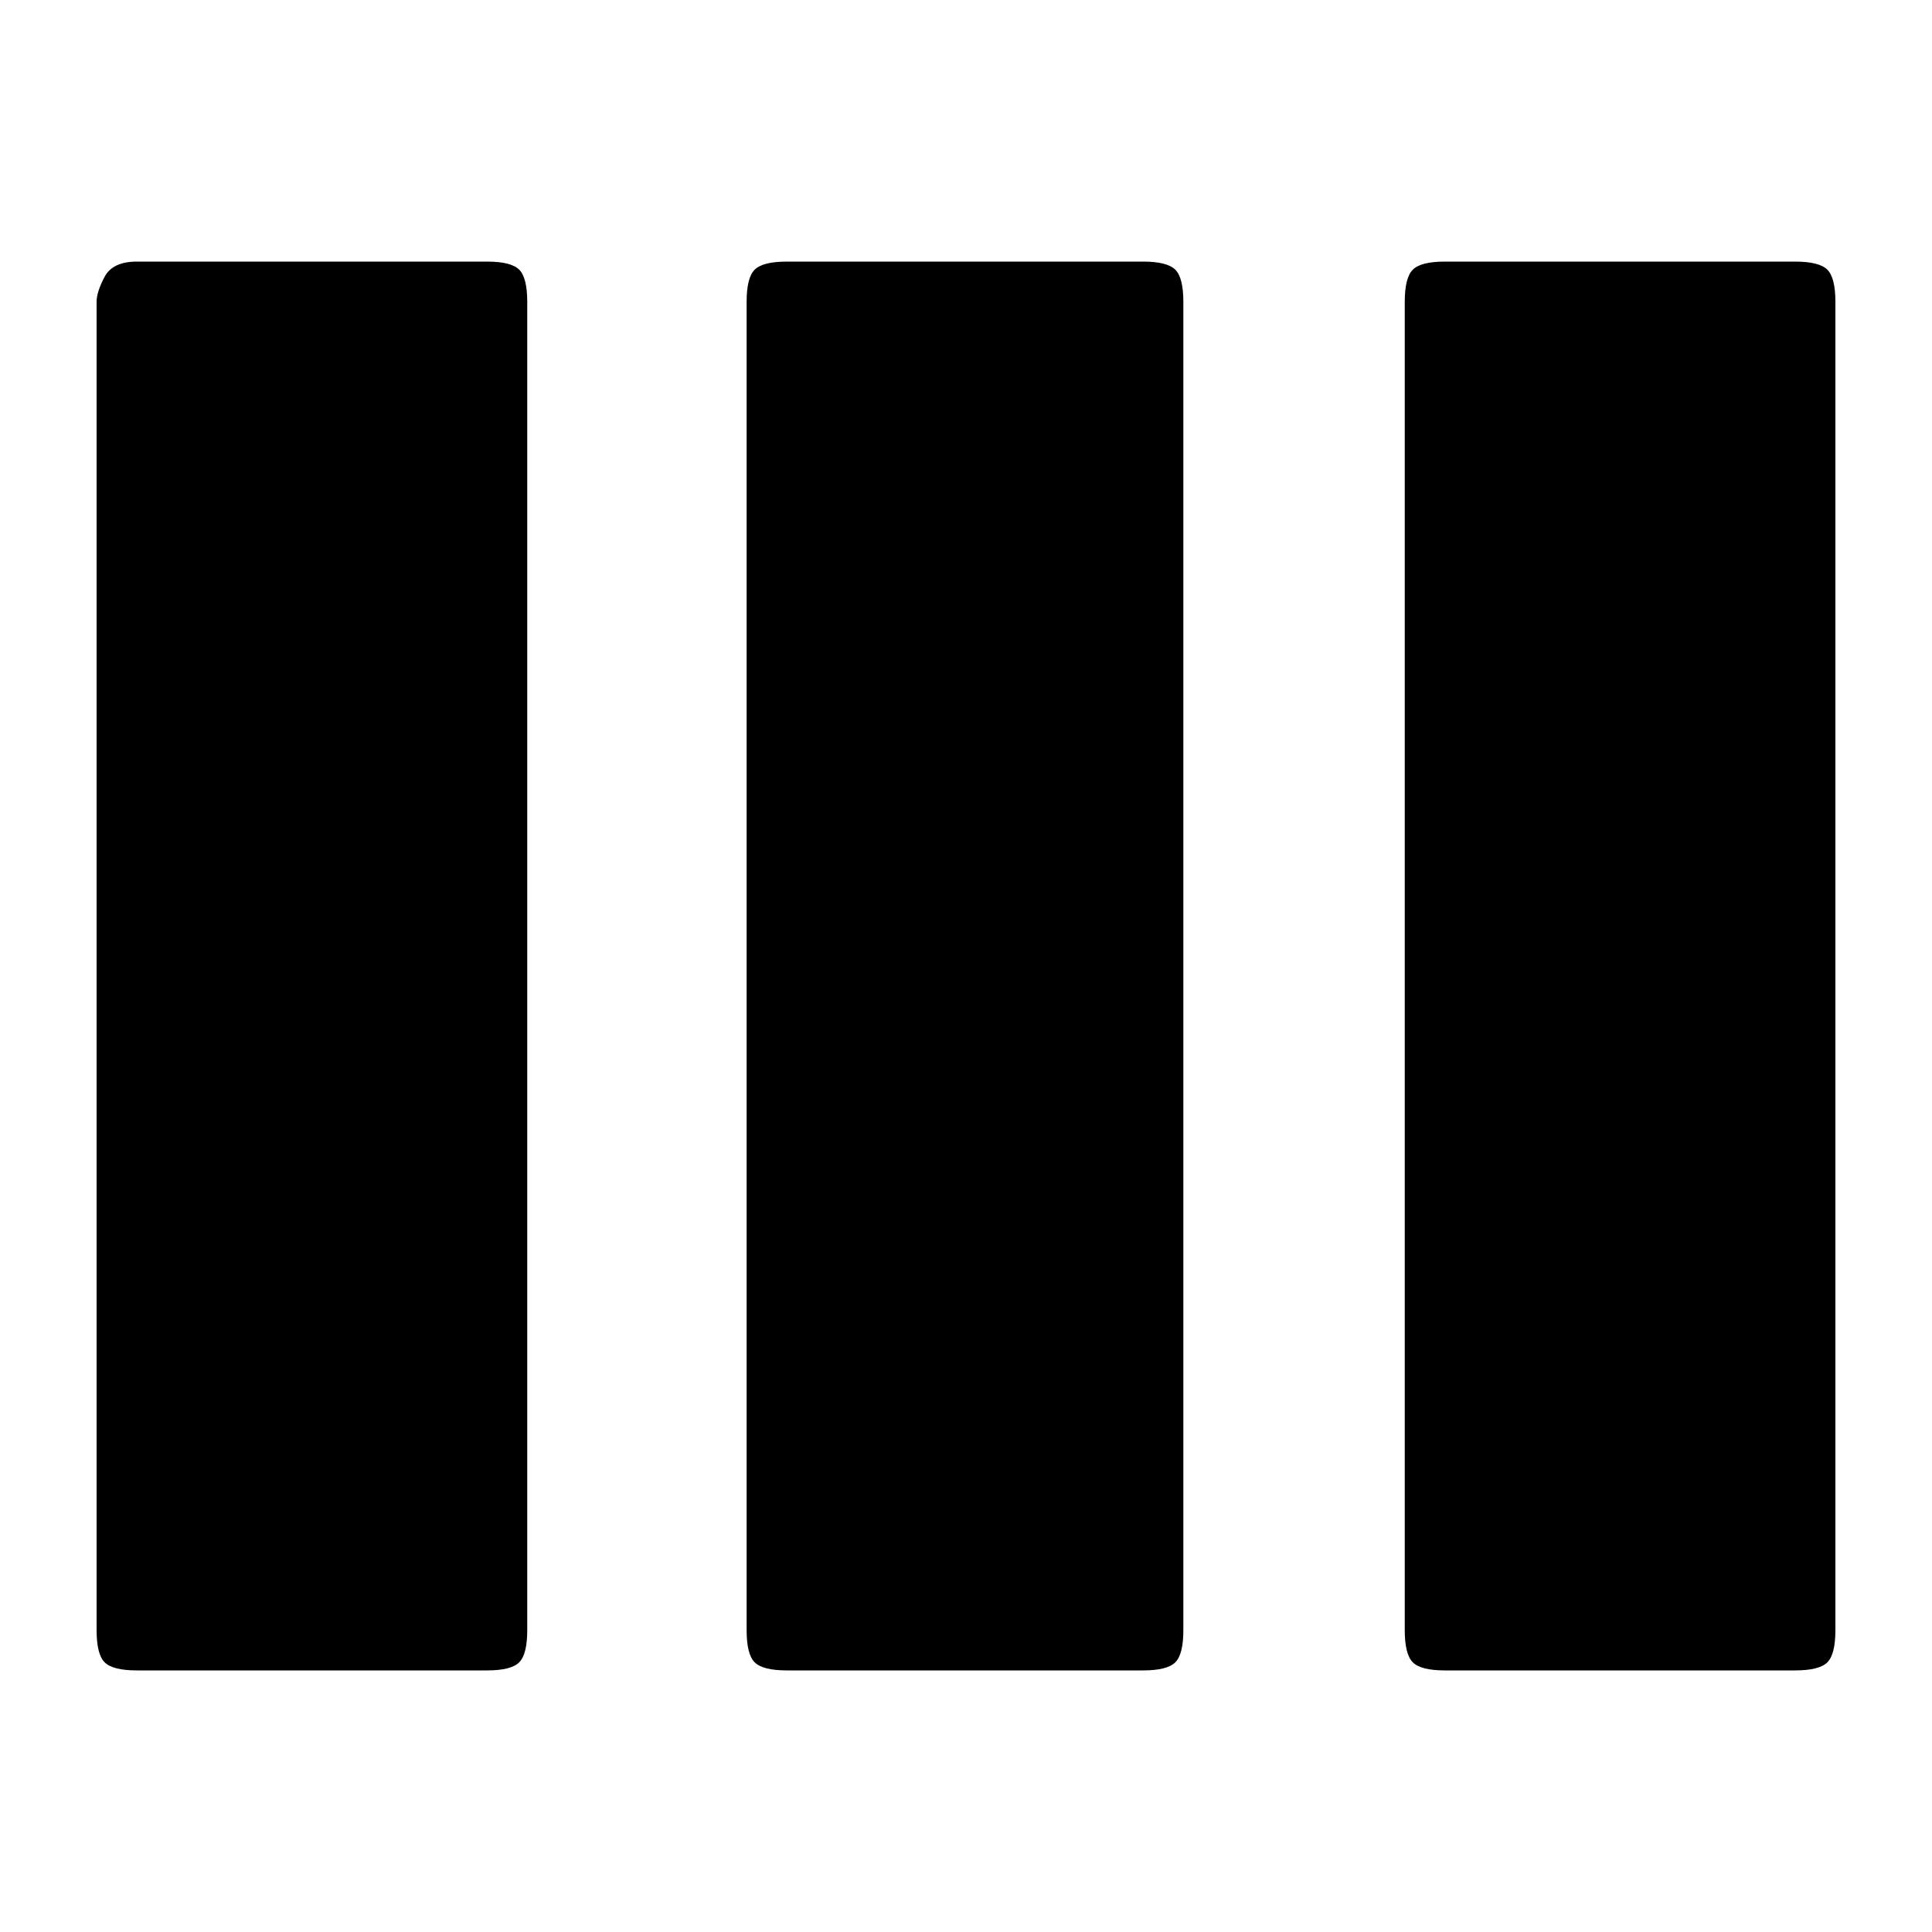 <svg xmlns="http://www.w3.org/2000/svg" height="20" width="20"><path d="M1.417 17.292q-.25 0-.334-.084Q1 17.125 1 16.875V3.125q0-.104.083-.26.084-.157.334-.157h3.625q.25 0 .333.084.083.083.083.333v13.75q0 .25-.083.333-.083.084-.333.084Zm6.729 0q-.25 0-.334-.084-.083-.083-.083-.333V3.125q0-.25.083-.333.084-.084.334-.084h3.687q.25 0 .334.084.083.083.083.333v13.75q0 .25-.083.333-.084.084-.334.084Zm6.812 0q-.25 0-.333-.084-.083-.083-.083-.333V3.125q0-.25.083-.333.083-.084.333-.084h3.625q.25 0 .334.084.083.083.083.333v13.75q0 .25-.083.333-.084.084-.334.084Z"/></svg>